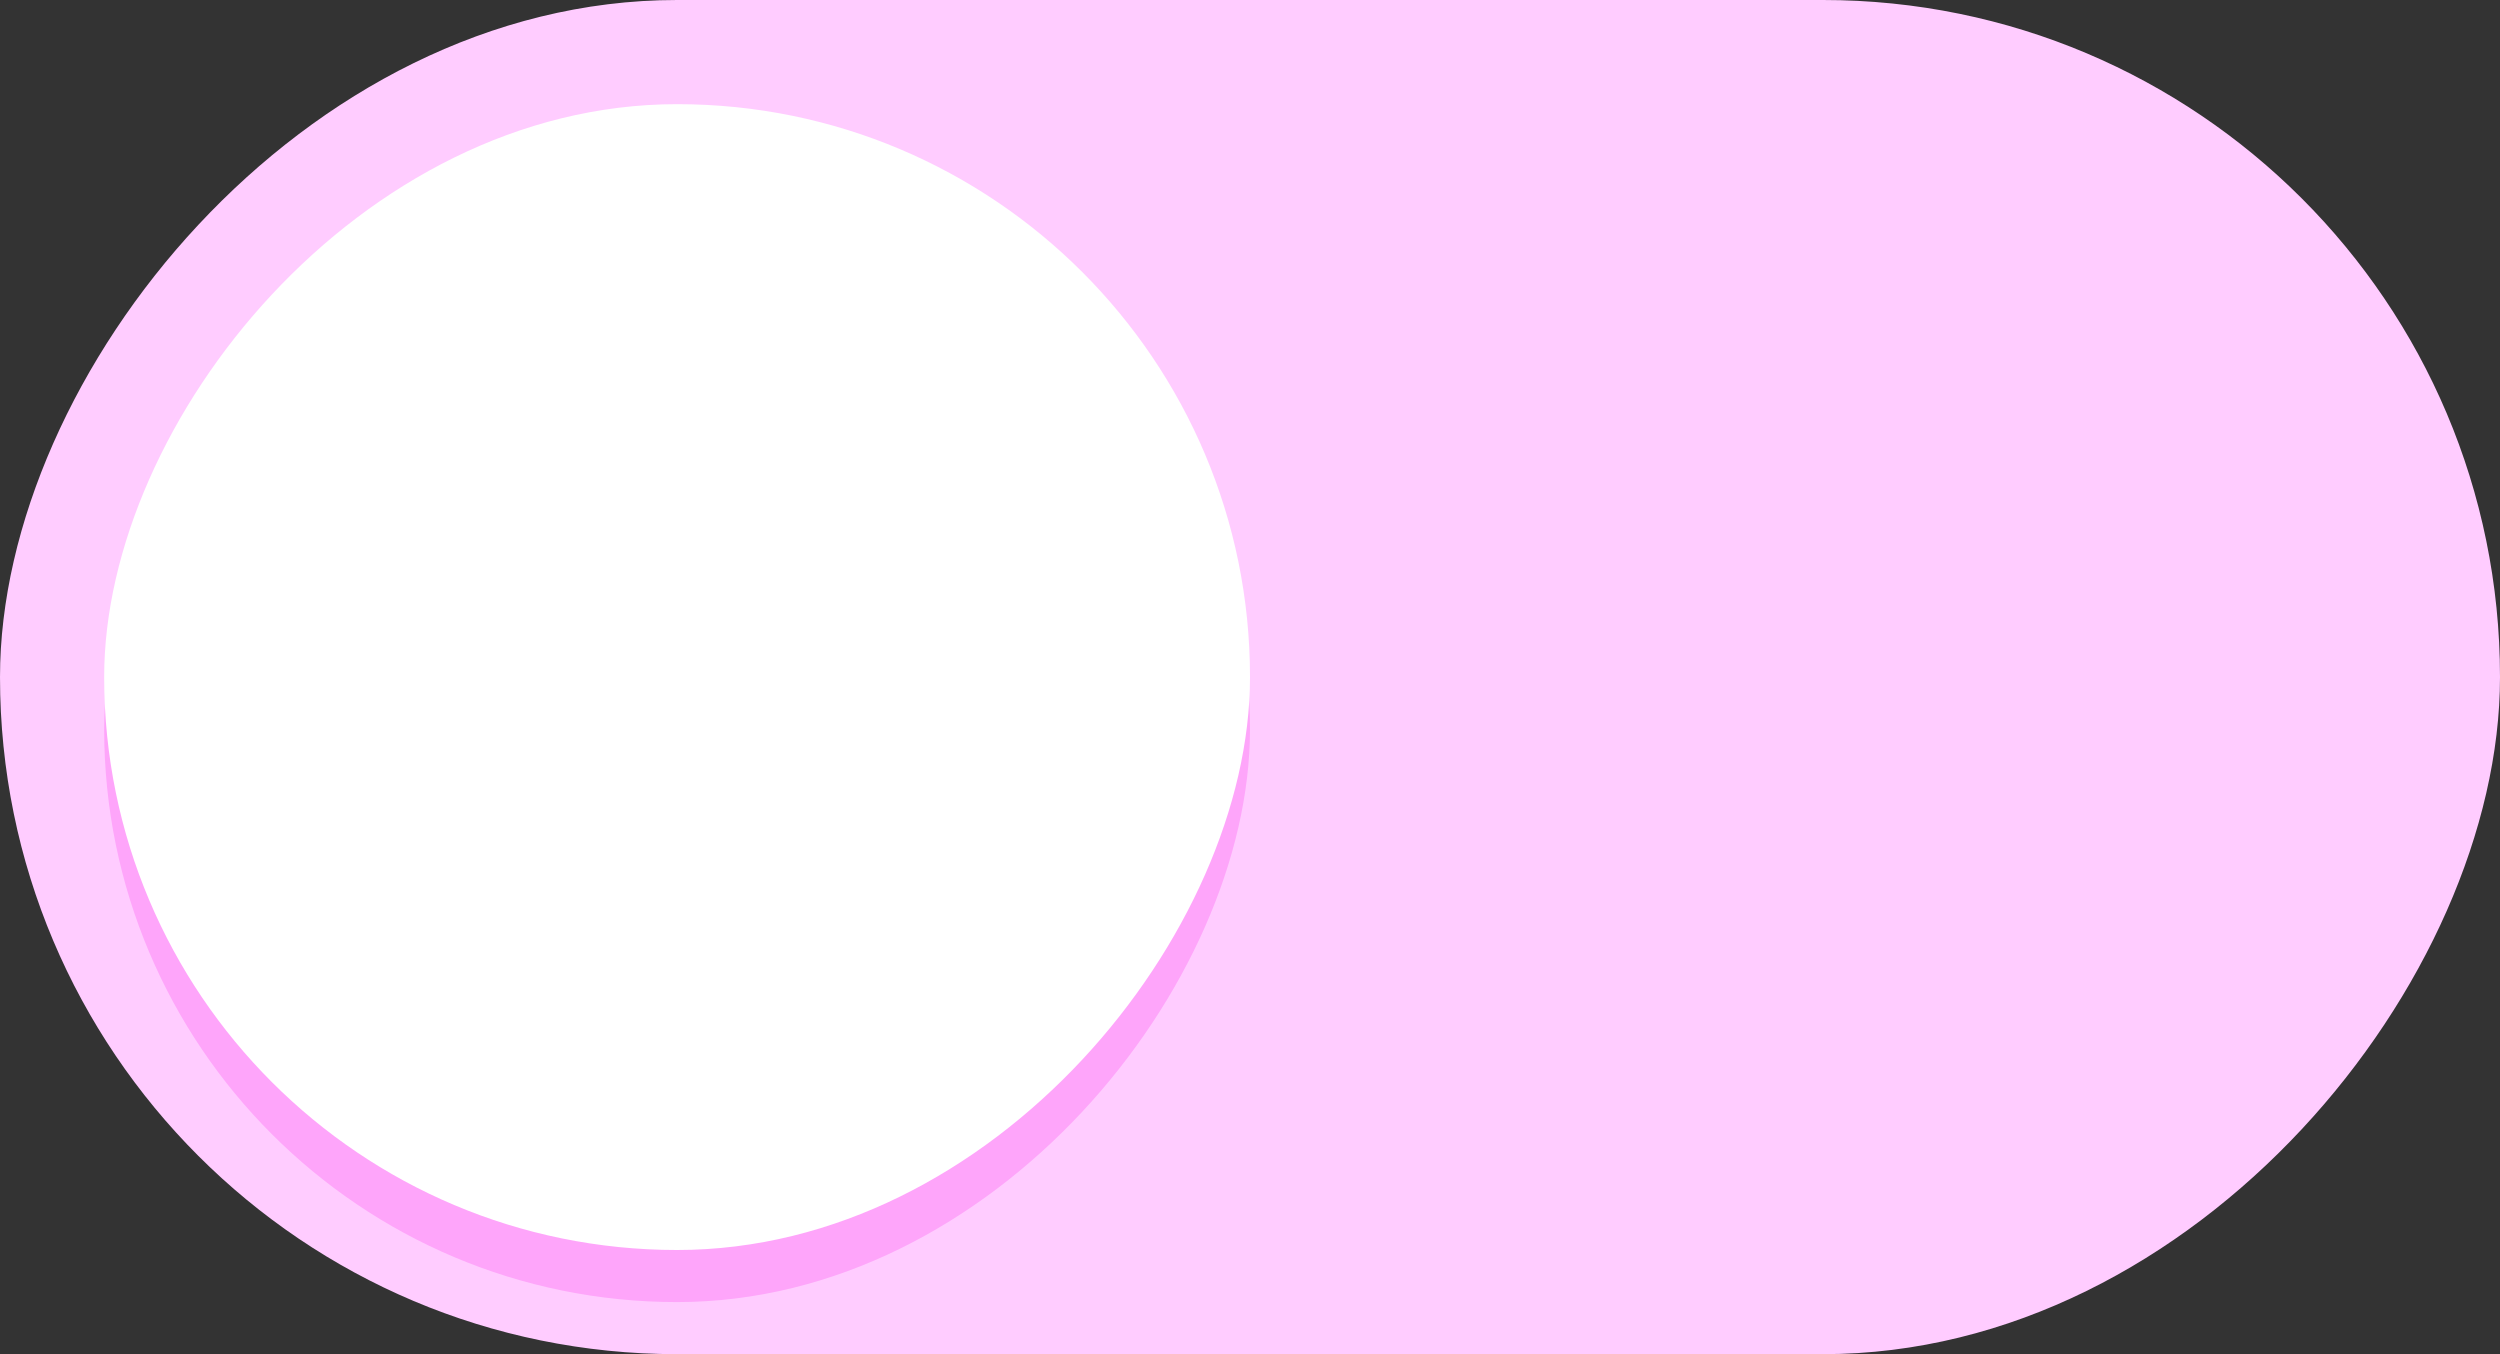 <?xml version="1.0" encoding="UTF-8" standalone="no"?>
<svg
   width="48"
   height="26"
   version="1.1"
   id="svg8"
   sodipodi:docname="toggle-off-light.svg"
   inkscape:version="1.1.2 (1:1.1+202202050950+0a00cf5339)"
   xmlns:inkscape="http://www.inkscape.org/namespaces/inkscape"
   xmlns:sodipodi="http://sodipodi.sourceforge.net/DTD/sodipodi-0.dtd"
   xmlns="http://www.w3.org/2000/svg"
   xmlns:svg="http://www.w3.org/2000/svg">
  <rect width="100%" height="100%" fill="#333333" stroke="none"/>
  <defs
     id="defs12" />
  <sodipodi:namedview
     id="namedview10"
     pagecolor="#ffffff"
     bordercolor="#666666"
     borderopacity="1.0"
     inkscape:pageshadow="2"
     inkscape:pageopacity="0.0"
     inkscape:pagecheckerboard="0"
     showgrid="false"
     inkscape:zoom="11.153846"
     inkscape:cx="23.982759"
     inkscape:cy="16.586207"
     inkscape:current-layer="svg8" />
  <rect
     style="fill:#ffccff;fill-opacity:1;stroke:none;stroke-width:1;marker:none"
     width="48"
     height="26"
     x="-48"
     ry="13"
     fill="#3081e3"
     rx="13"
     transform="scale(-1 1)"
     id="rect2" />
  <rect
     ry="11"
     rx="11"
     y="3"
     x="-24"
     height="22"
     width="22"
     style="fill:#fea5fa;fill-opacity:1;stroke:none;stroke-width:1;marker:none"
     fill="#f8f7f7"
     transform="scale(-1 1)"
     id="rect4" />
  <rect
     ry="11"
     rx="11"
     y="2"
     x="-24"
     height="22"
     width="22"
     style="fill:#fff;fill-opacity:1;stroke:none;stroke-width:1;marker:none"
     fill="#f8f7f7"
     transform="scale(-1 1)"
     id="rect6" />
</svg>
